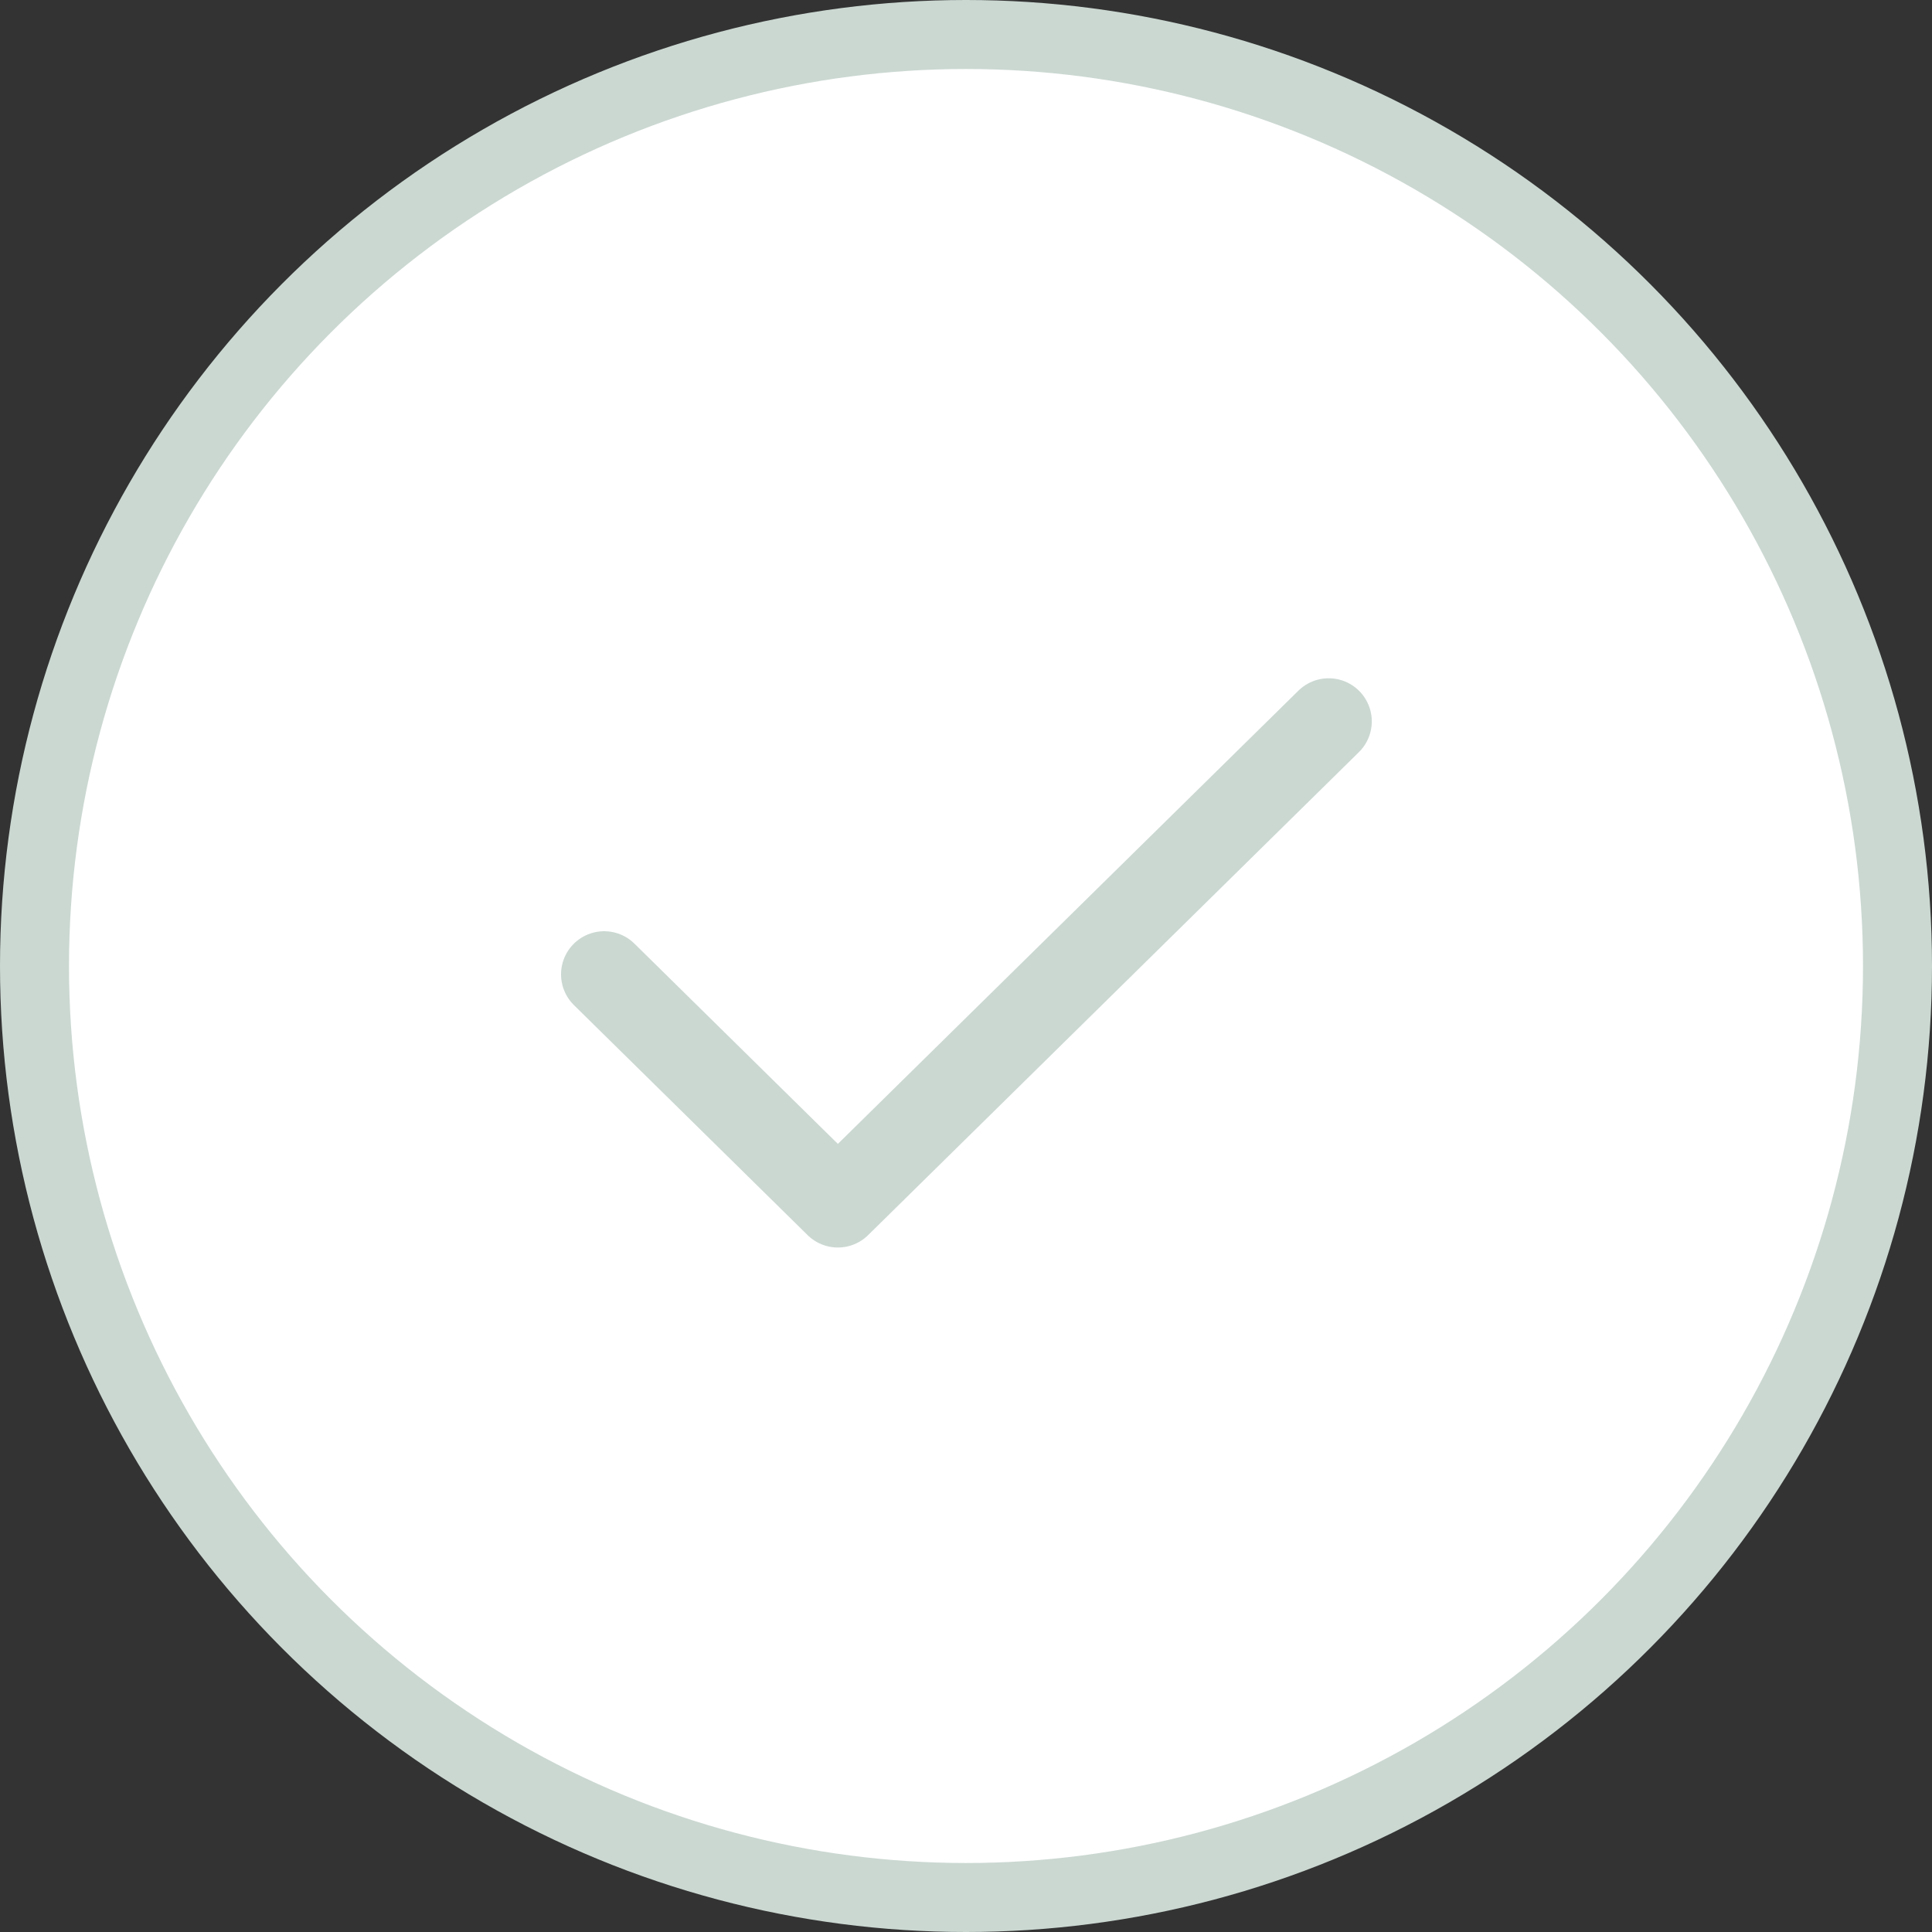 <svg width="28" height="28" viewBox="0 0 28 28" fill="none" xmlns="http://www.w3.org/2000/svg">
<rect x="0" y="0" width="28" height="28" fill="#333333" stroke="none"/>
<circle cx="14" cy="14" r="13.5" fill="white" stroke="#CBD8D2"/>
<path d="M8.756 14.121L12.143 17.455L19.256 10.455" stroke="#CBD8D2" stroke-width="1.25" stroke-linecap="round" stroke-linejoin="round"/>
</svg>
